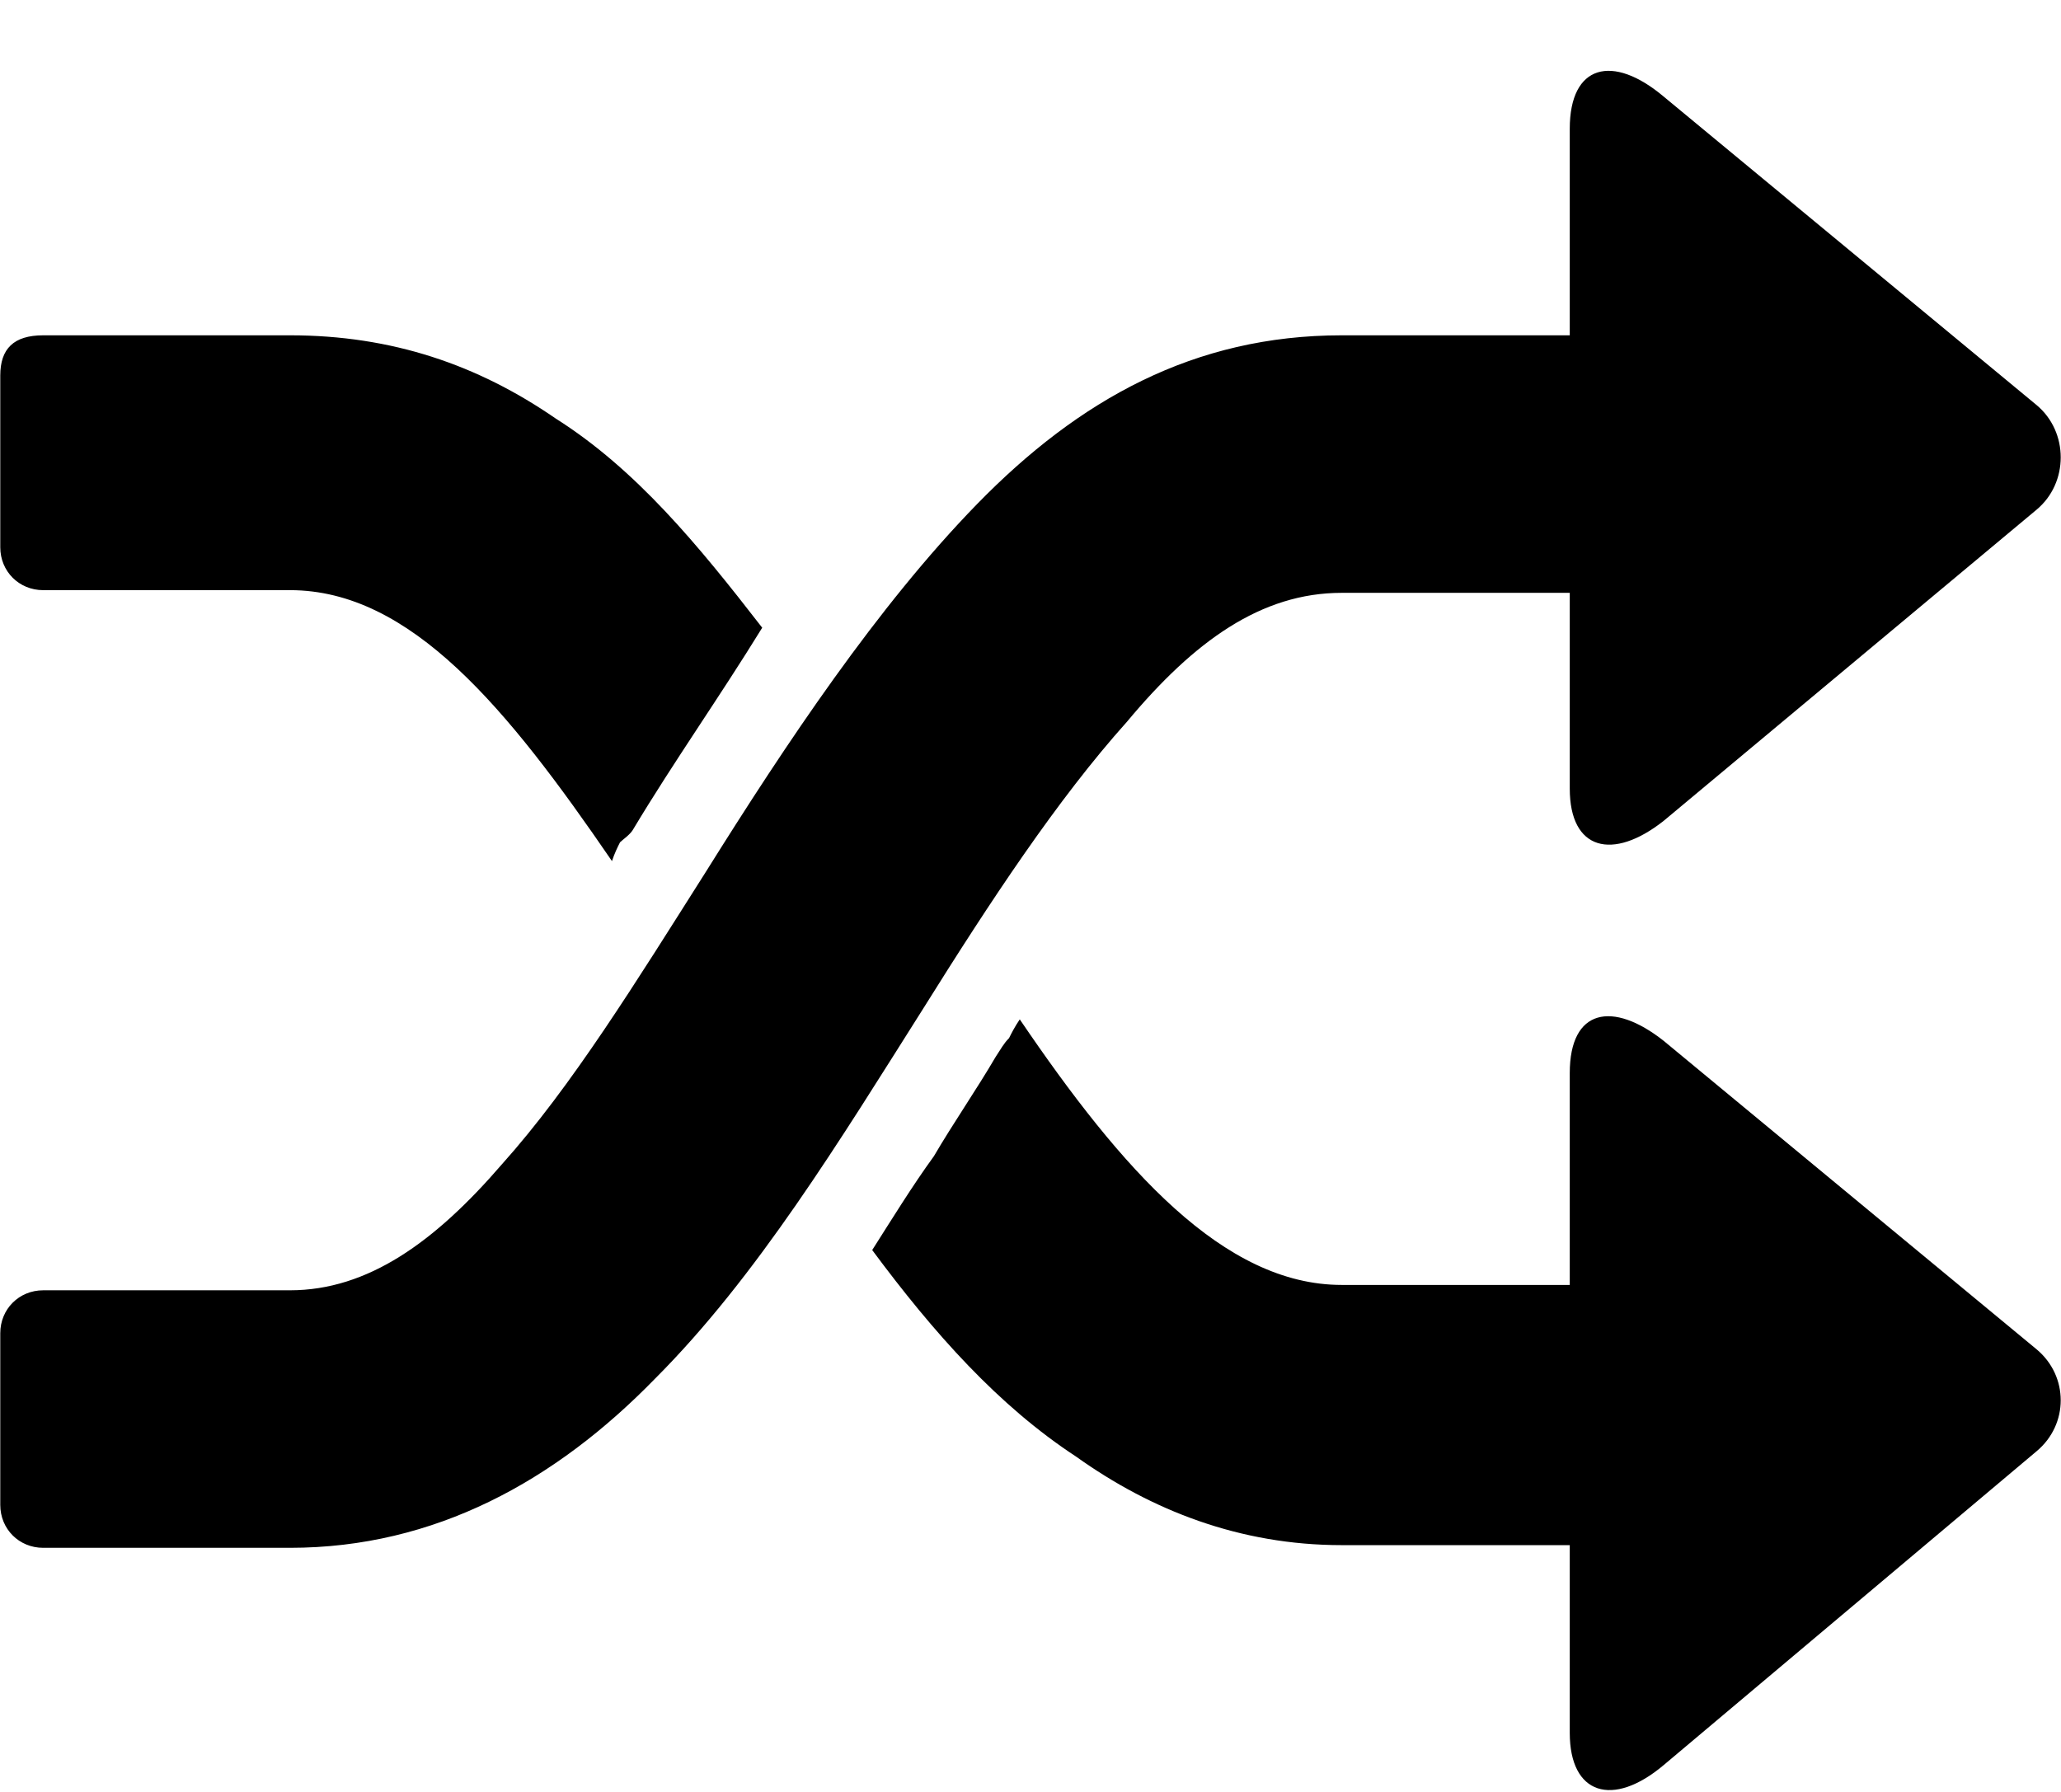<svg xmlns="http://www.w3.org/2000/svg" width="1.15em" height="1em" viewBox="0 0 768 668"><path fill="currentColor" d="M0 497v64c0 9 7 16 16 16h92c54 0 99-25 136-63c38-38 69-89 100-138c25-40 50-78 76-107c25-30 50-48 80-48h85v73c0 23 16 27 35 12l139-116c12-10 12-29 0-39L620 36c-19-16-35-12-35 12v77h-85c-55 0-98 24-136 63c-37 38-71 89-101 137c-26 41-50 80-76 109c-25 29-50 47-79 47H16c-9 0-16 7-16 16m0-357v64c0 9 7 16 16 16h92c45 0 81 44 120 101c1-3 2-5 3-7c1-1 4-3 5-5c15-25 32-49 48-75c-24-31-47-59-77-78c-29-20-61-31-99-31H16c-11 0-16 5-16 15m585 339h-85c-44 0-82-43-120-99c-2 3-3 5-4 7c-2 2-3 4-5 7c-7 12-16 25-23 37c-8 11-16 24-23 35c23 31 47 58 76 77c28 20 61 33 99 33h85v70c0 23 16 28 35 12l139-117c12-10 12-28 0-38L620 388c-19-15-35-12-35 12z"/></svg>